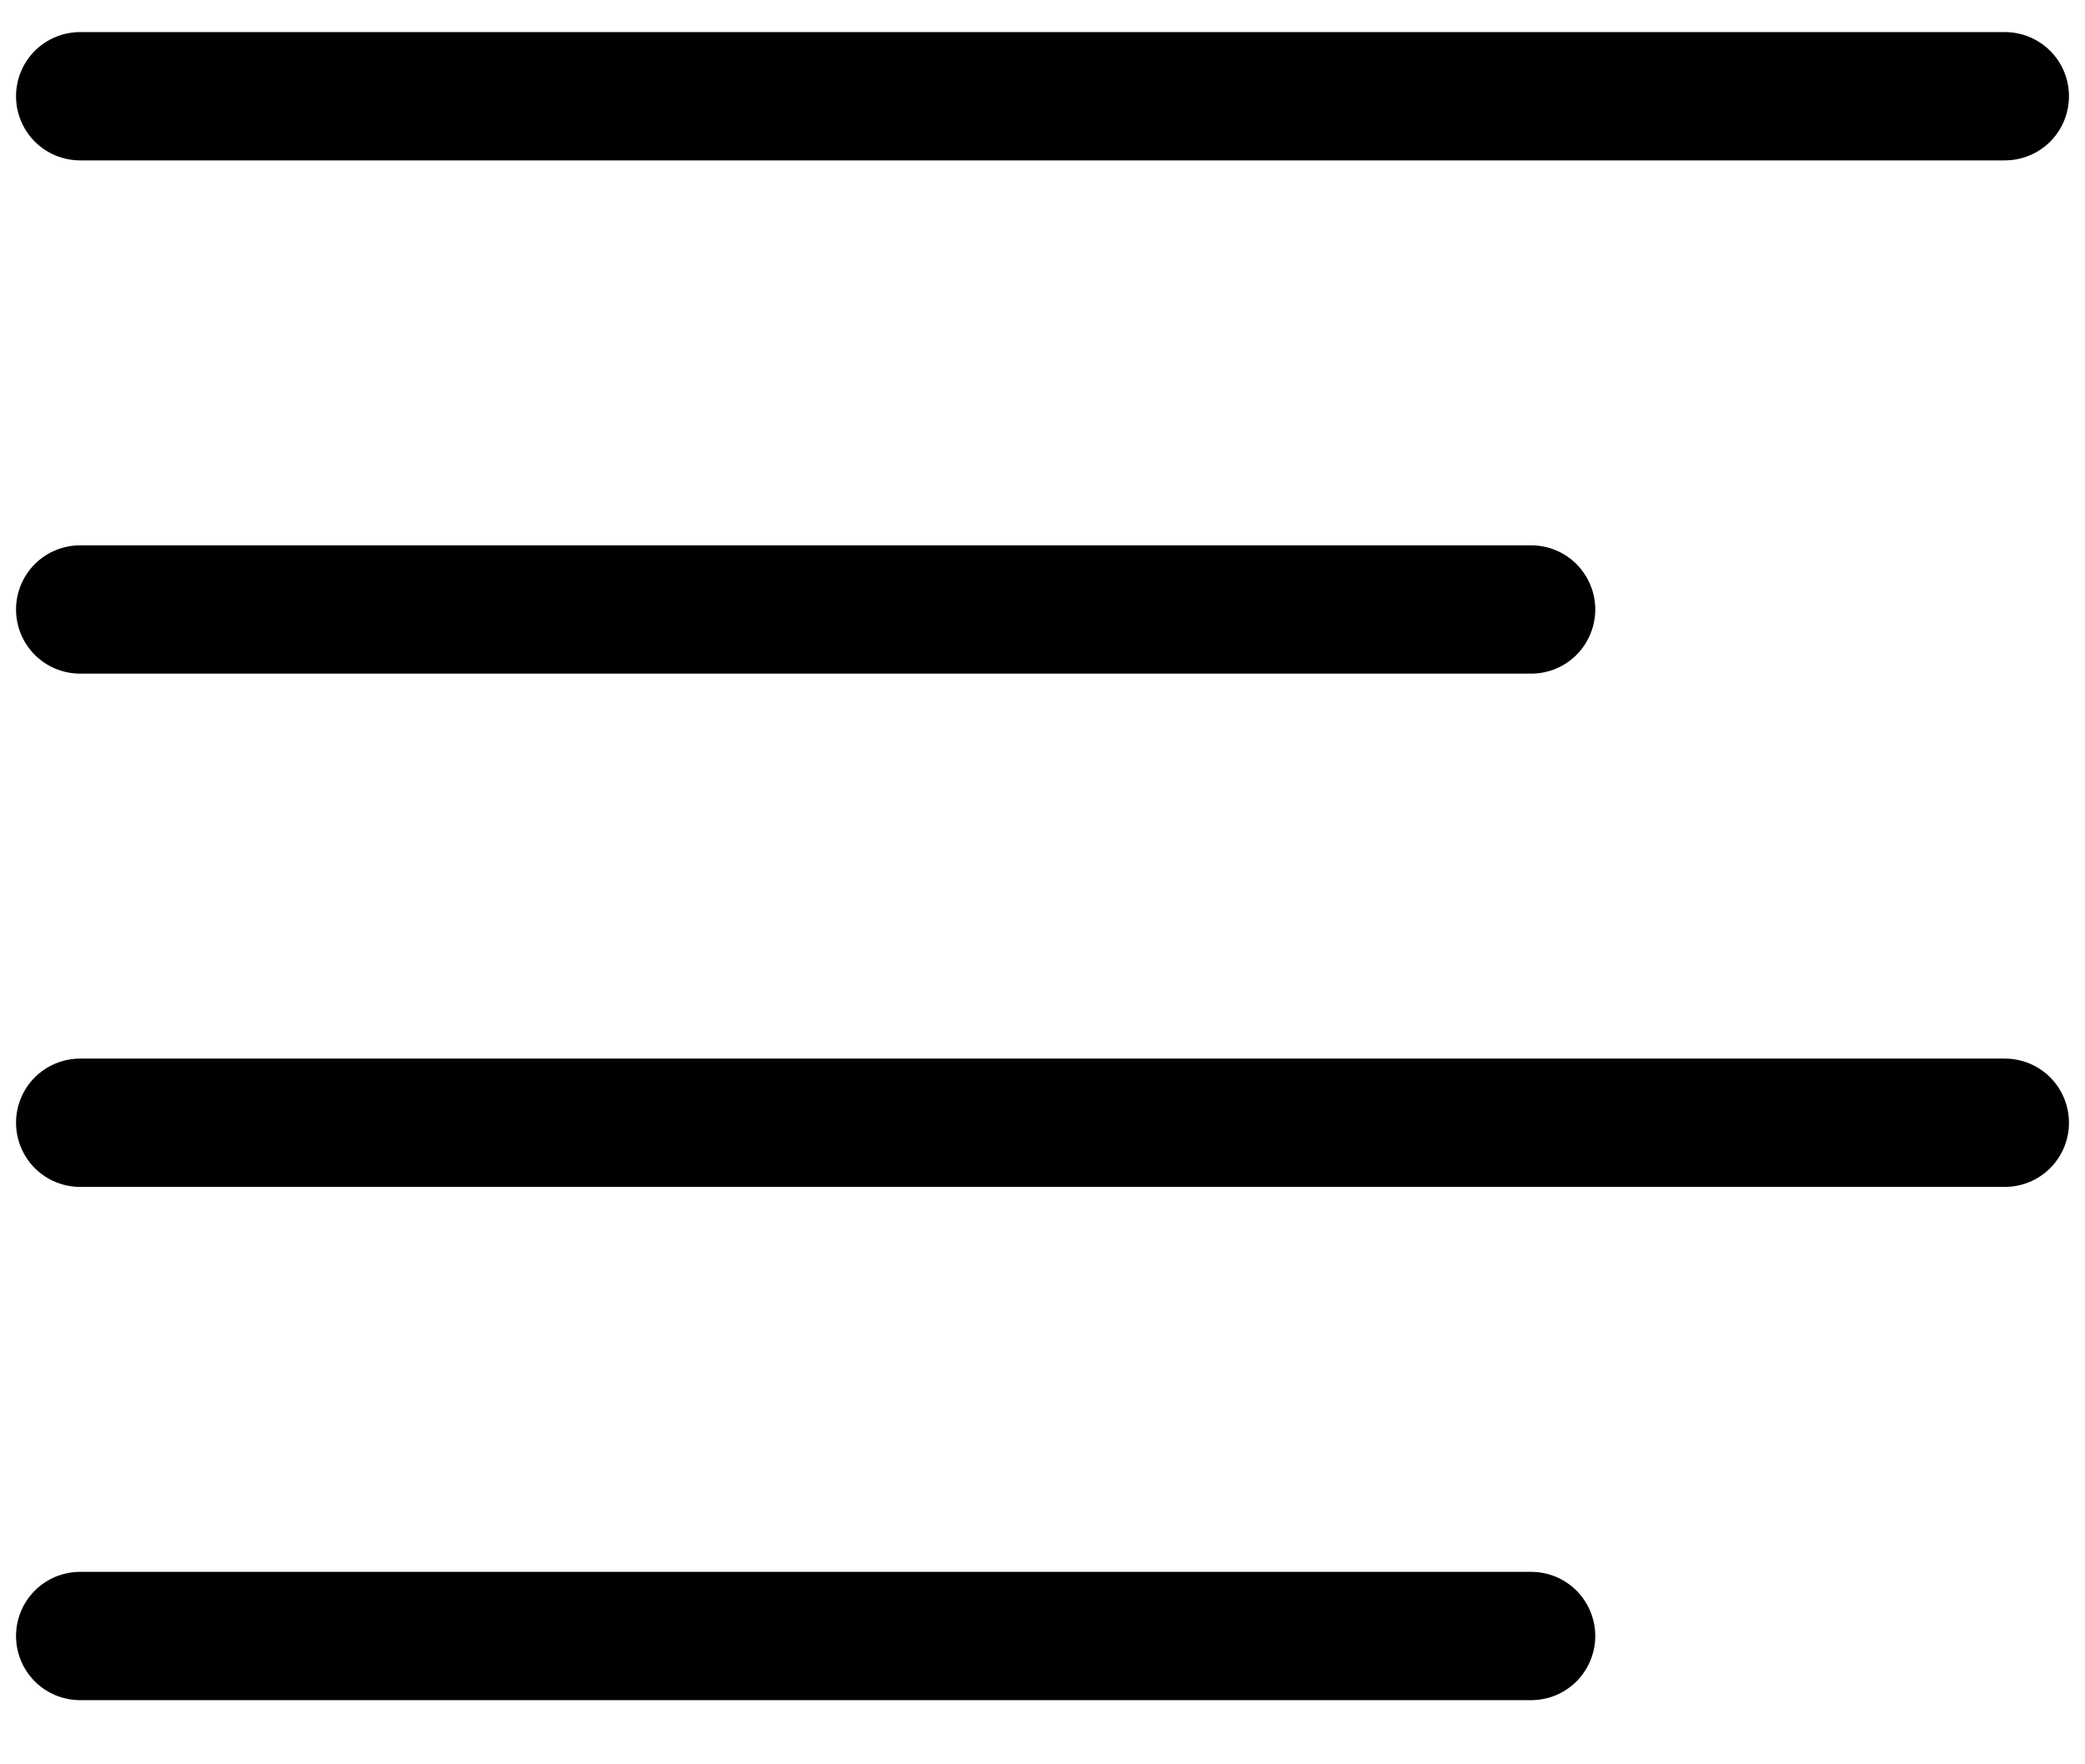 <svg width="26" height="22" viewBox="0 0 26 22" fill="none" xmlns="http://www.w3.org/2000/svg">
<path fill-rule="evenodd" clip-rule="evenodd" d="M0.2 7.6C0.2 7.388 0.284 7.184 0.434 7.034C0.584 6.884 0.788 6.8 1 6.8H19.093C19.305 6.8 19.509 6.884 19.659 7.034C19.808 7.184 19.893 7.388 19.893 7.6C19.893 7.812 19.808 8.016 19.659 8.166C19.509 8.316 19.305 8.4 19.093 8.4H1C0.788 8.4 0.584 8.316 0.434 8.166C0.284 8.016 0.2 7.812 0.2 7.6ZM0.2 1.2C0.2 0.988 0.284 0.784 0.434 0.634C0.584 0.484 0.788 0.4 1 0.4H25C25.212 0.4 25.416 0.484 25.566 0.634C25.716 0.784 25.8 0.988 25.8 1.2C25.8 1.412 25.716 1.616 25.566 1.766C25.416 1.916 25.212 2 25 2H1C0.788 2 0.584 1.916 0.434 1.766C0.284 1.616 0.2 1.412 0.2 1.2ZM0.2 14C0.2 13.788 0.284 13.584 0.434 13.434C0.584 13.284 0.788 13.2 1 13.2H25C25.212 13.2 25.416 13.284 25.566 13.434C25.716 13.584 25.8 13.788 25.8 14C25.8 14.212 25.716 14.416 25.566 14.566C25.416 14.716 25.212 14.8 25 14.8H1C0.788 14.8 0.584 14.716 0.434 14.566C0.284 14.416 0.2 14.212 0.2 14ZM0.2 20.4C0.2 20.188 0.284 19.984 0.434 19.834C0.584 19.684 0.788 19.6 1 19.6H19.093C19.305 19.6 19.509 19.684 19.659 19.834C19.808 19.984 19.893 20.188 19.893 20.4C19.893 20.612 19.808 20.816 19.659 20.966C19.509 21.116 19.305 21.2 19.093 21.2H1C0.788 21.2 0.584 21.116 0.434 20.966C0.284 20.816 0.2 20.612 0.2 20.4Z" fill="black"/>
</svg>
